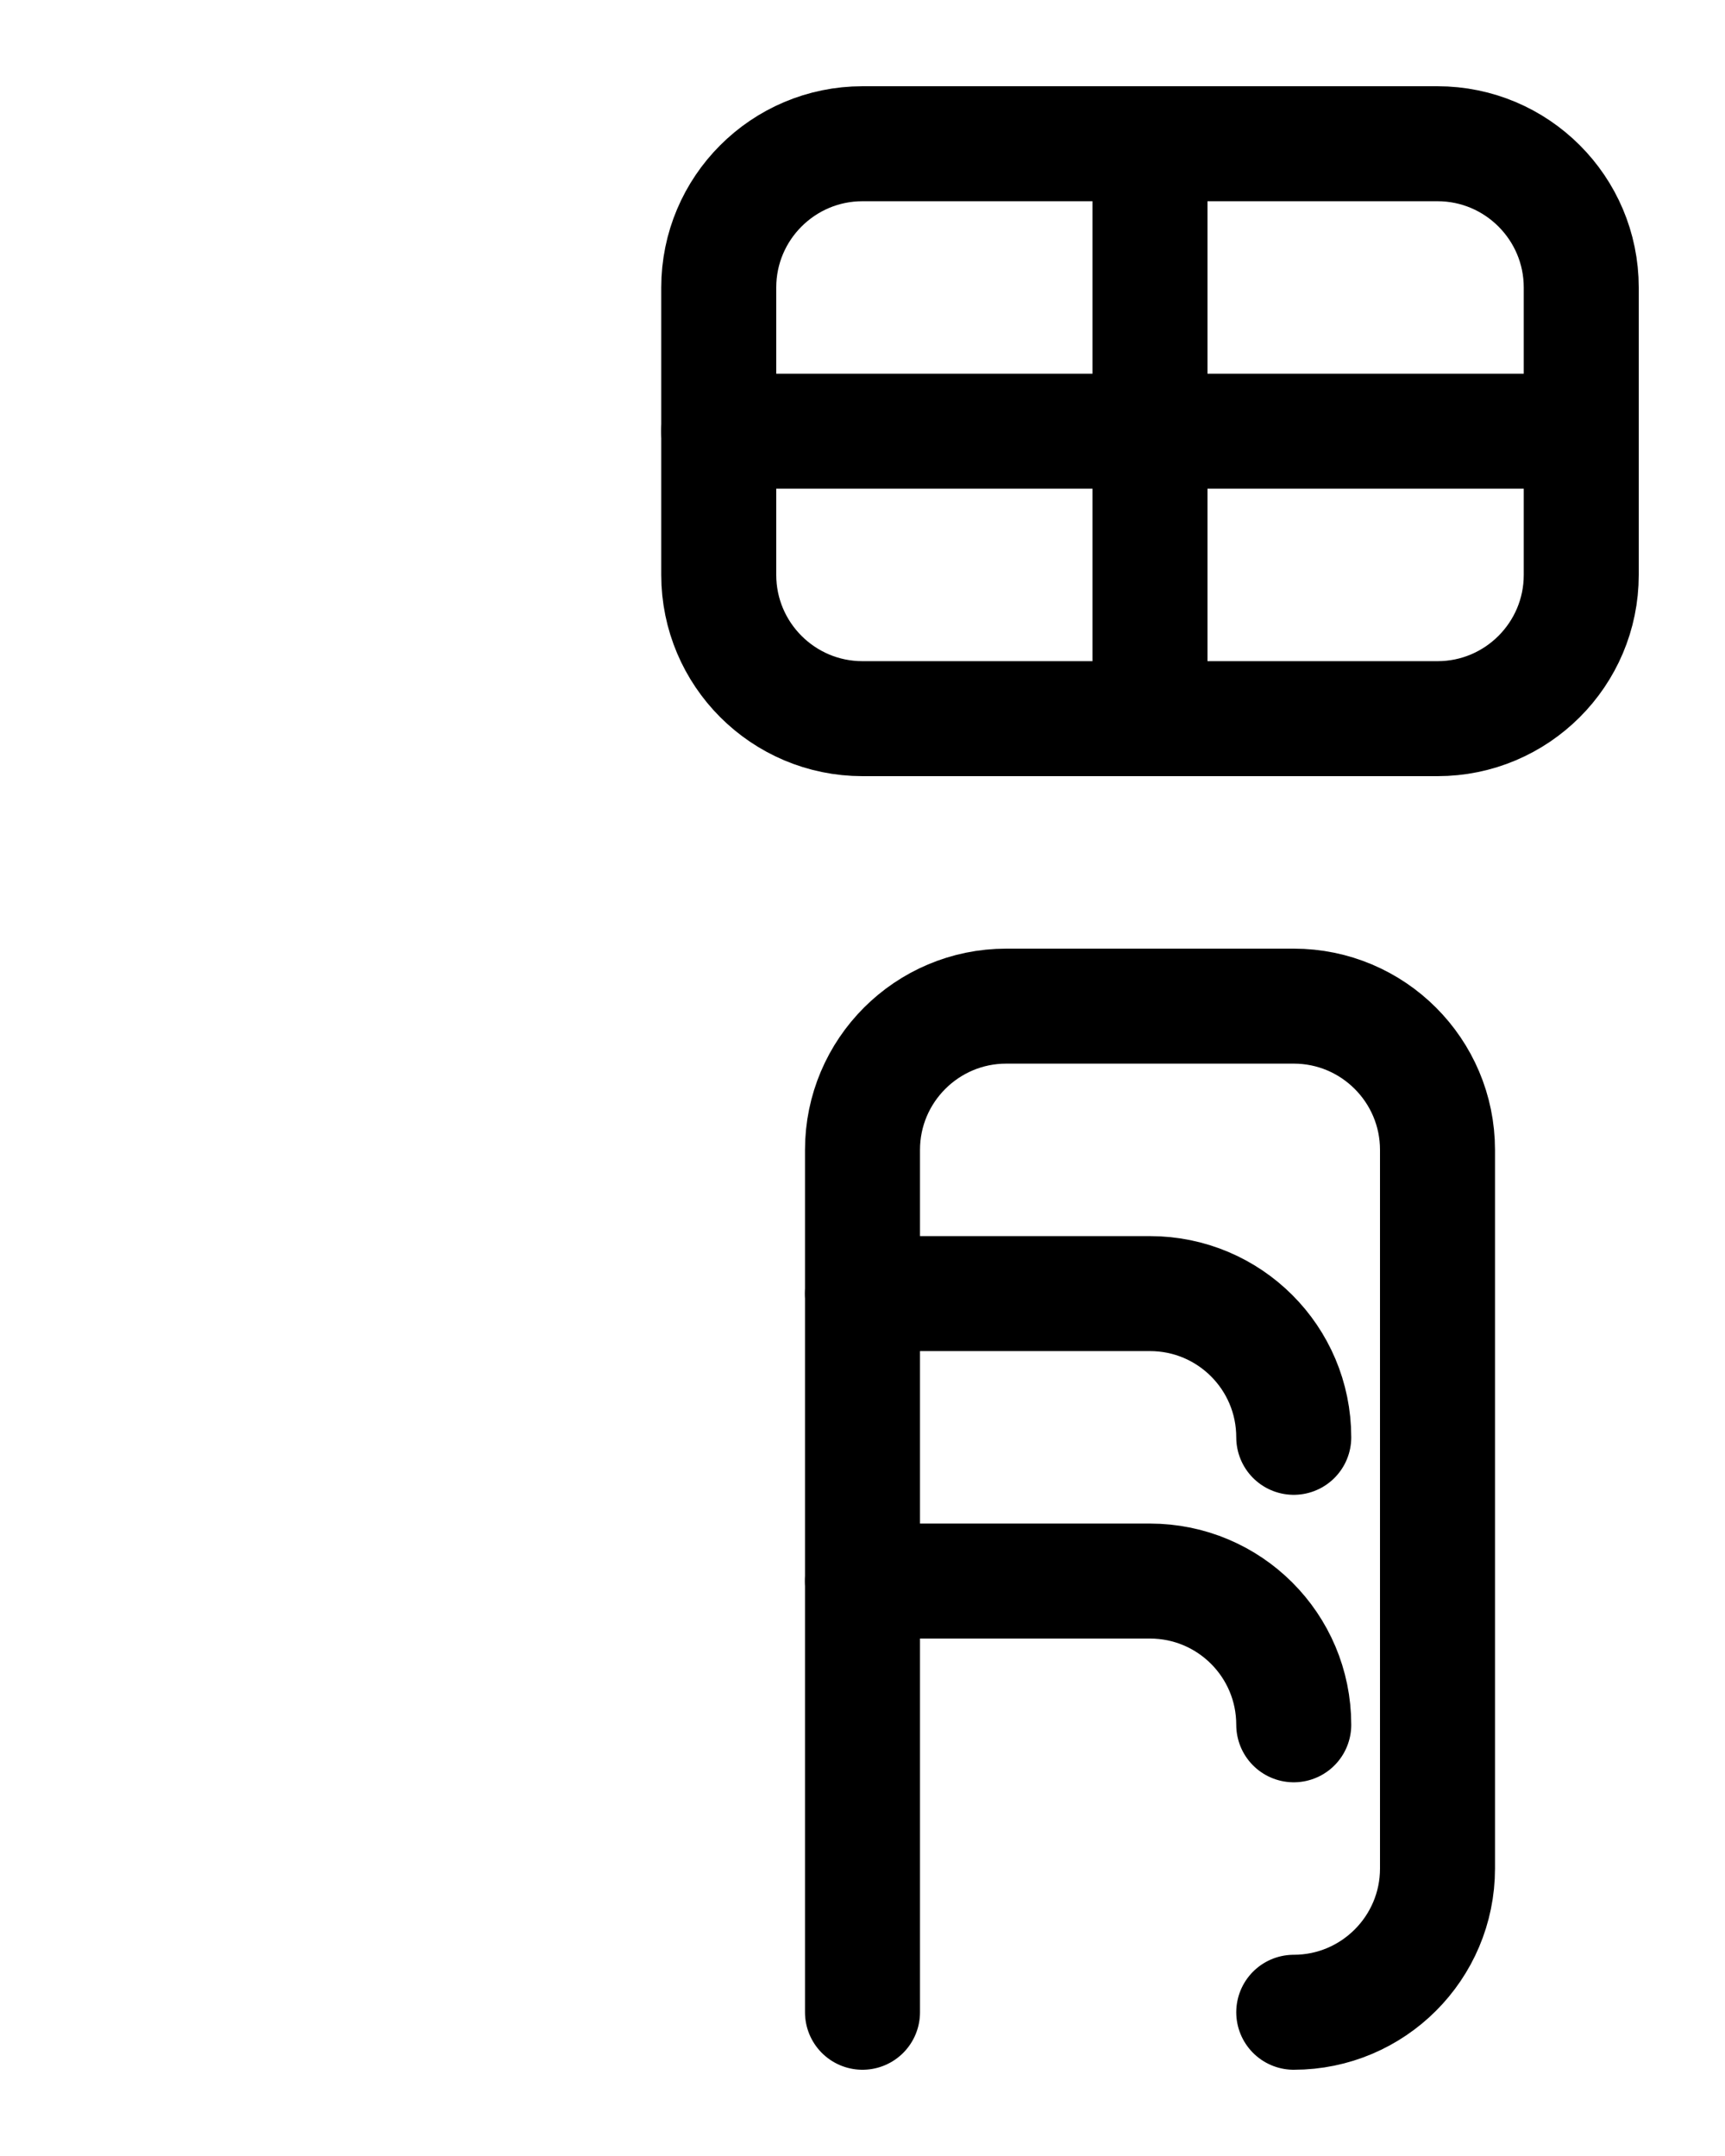<?xml version="1.0" encoding="utf-8"?>
<!-- Generator: Adobe Illustrator 26.0.0, SVG Export Plug-In . SVG Version: 6.00 Build 0)  -->
<svg version="1.1" id="图层_1" xmlns="http://www.w3.org/2000/svg" xmlns:xlink="http://www.w3.org/1999/xlink" x="0px" y="0px"
	 viewBox="0 0 720 900" style="enable-background:new 0 0 720 900;" xml:space="preserve">
<style type="text/css">
	.st0{fill:none;stroke:#000000;stroke-width:48;stroke-linecap:round;stroke-linejoin:round;stroke-miterlimit:10;}
</style>
<path class="st0" d="M360,840V480c0-33.1,26.9-60,60-60h120c33.1,0,60,26.9,60,60v300c0,33.1-26.9,60-60,60"/>
<path class="st0" d="M360,540h120c33.1,0,60,26.8,60,60"/>
<path class="st0" d="M360,660h120c33.1,0,60,26.8,60,60"/>
<path class="st0" d="M600,300H360c-33.1,0-60-26.9-60-60V120c0-33.1,26.9-60,60-60h240c33.1,0,60,26.9,60,60v120
	C660,273.1,633.1,300,600,300z"/>
<path class="st0" d="M300,180h360"/>
<path class="st0" d="M480,60v240"/>
</svg>
